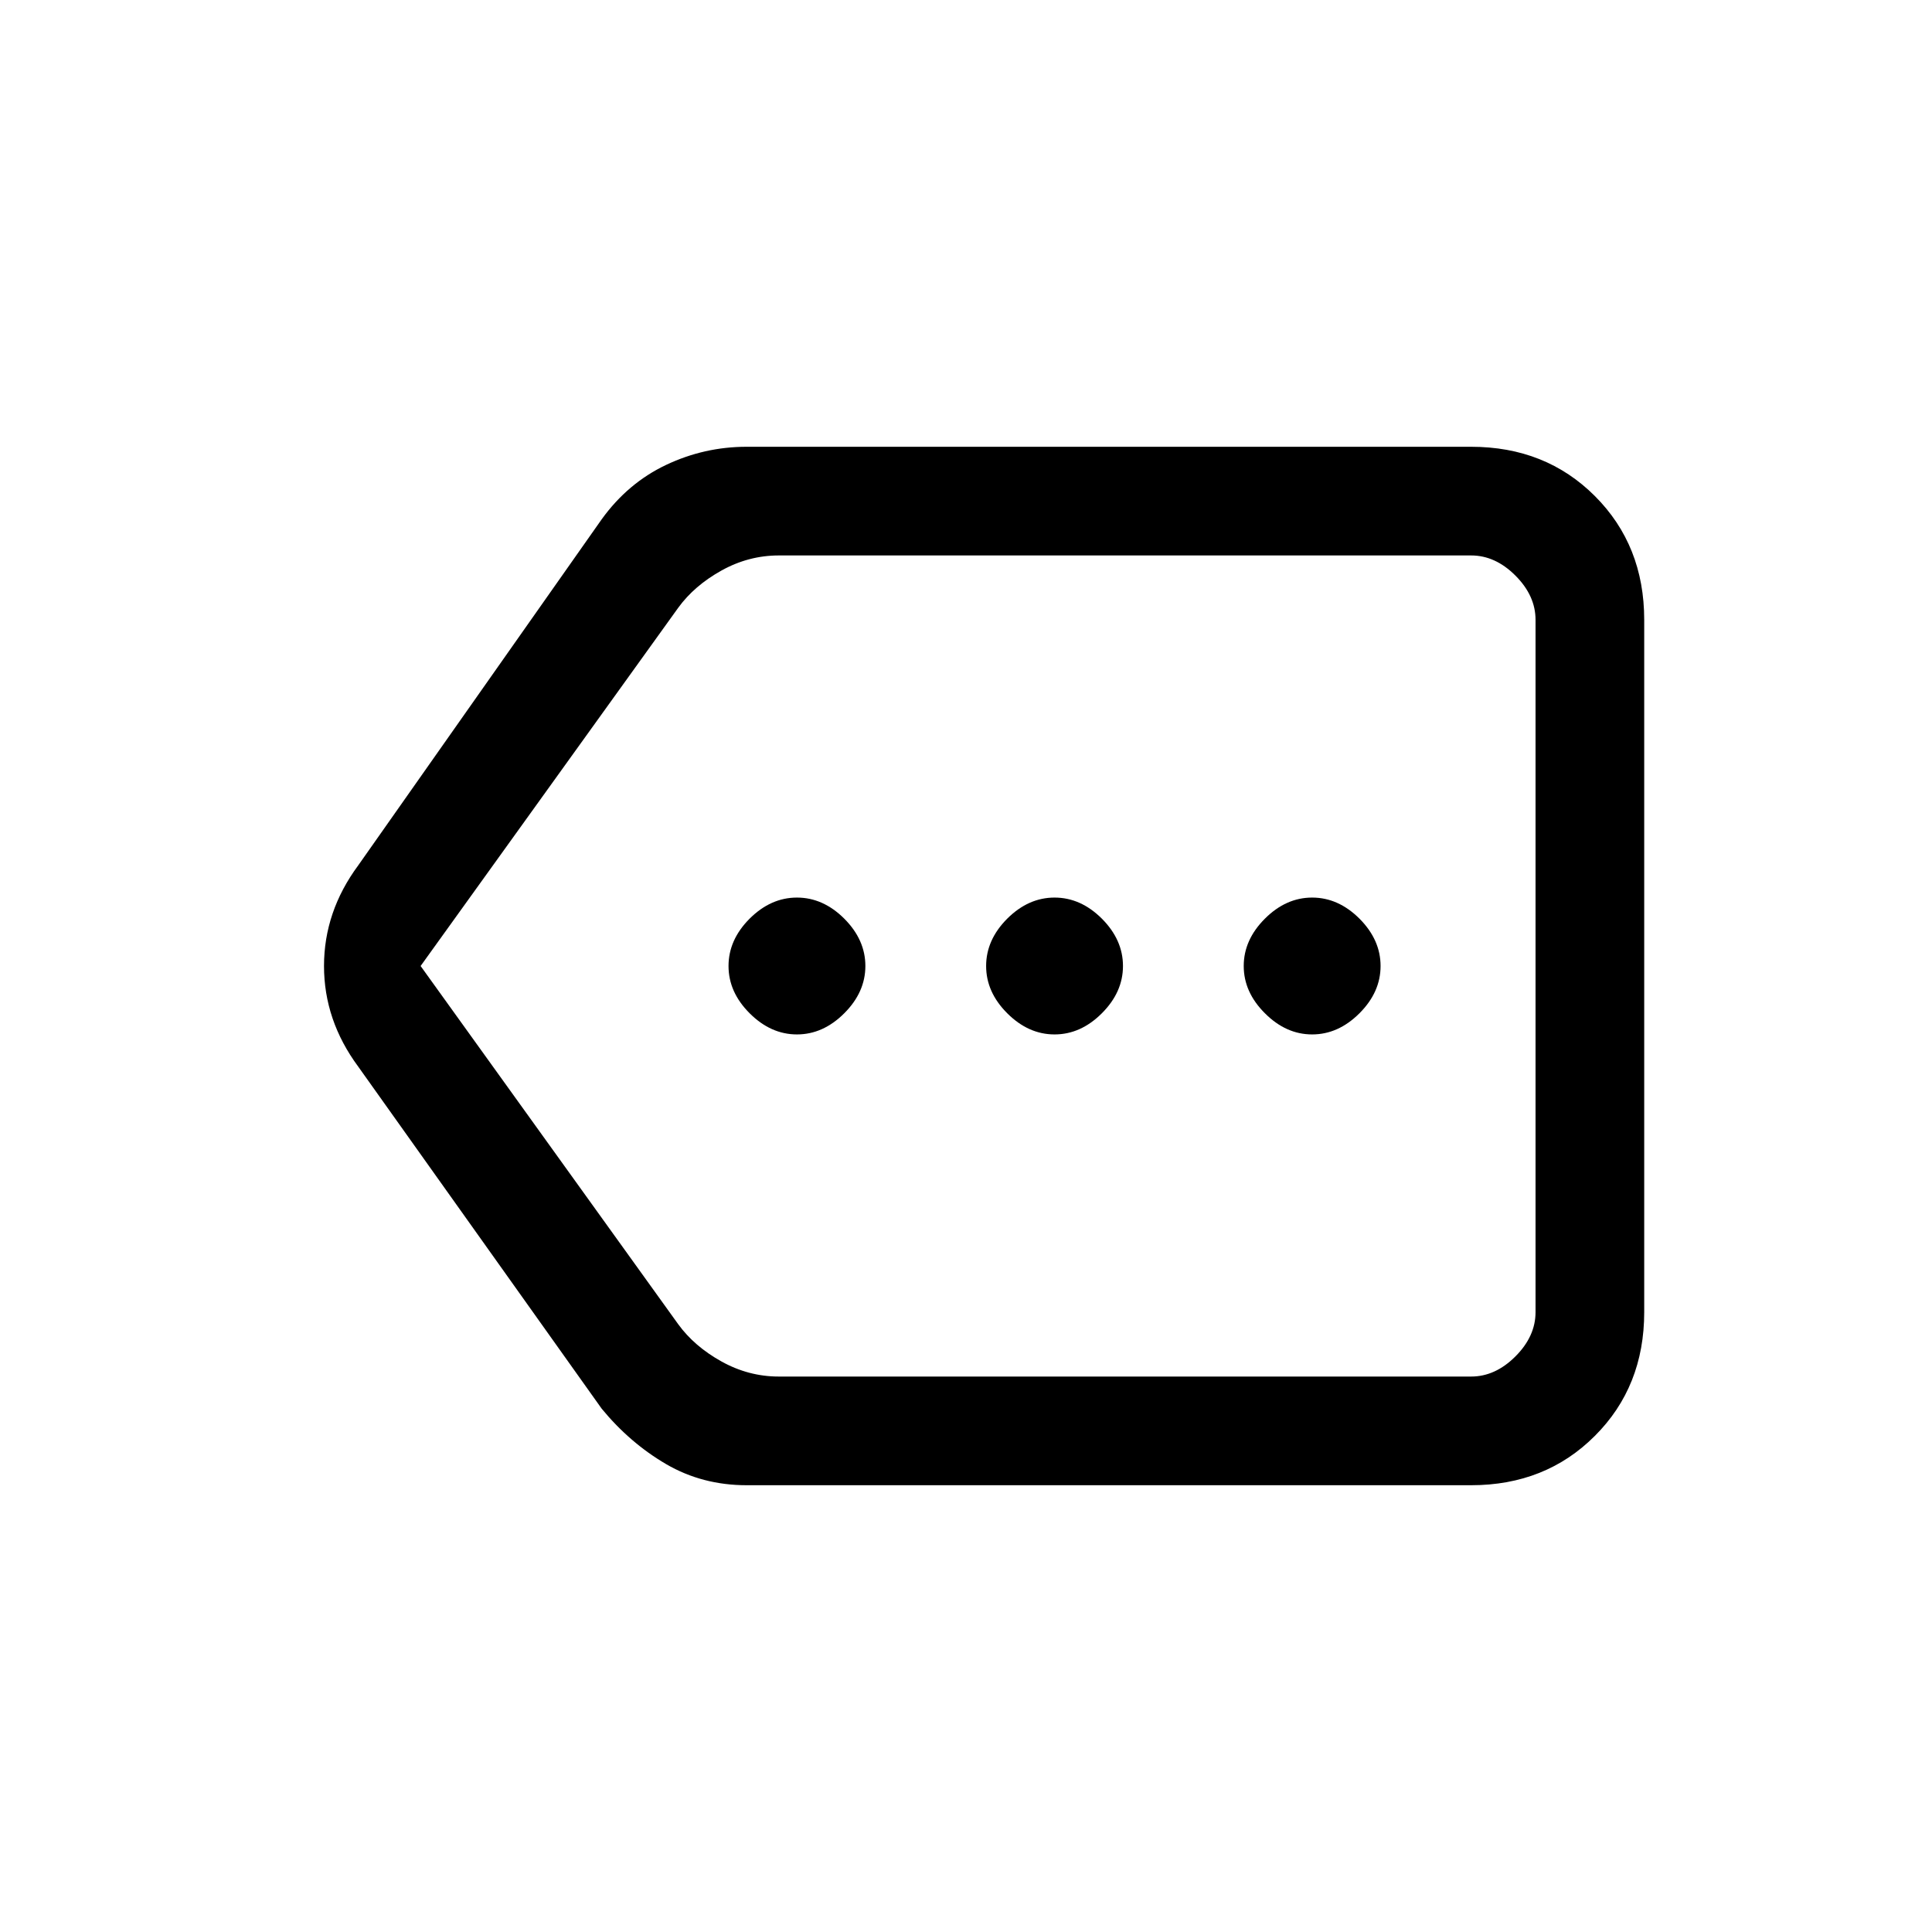 <svg xmlns="http://www.w3.org/2000/svg" height="24" width="24"><path d="M9.9 12.85Q10.225 12.85 10.488 12.587Q10.75 12.325 10.75 12Q10.75 11.675 10.488 11.412Q10.225 11.15 9.9 11.15Q9.575 11.15 9.312 11.412Q9.05 11.675 9.05 12Q9.05 12.325 9.312 12.587Q9.575 12.85 9.9 12.85ZM13.1 12.85Q13.425 12.85 13.688 12.587Q13.95 12.325 13.95 12Q13.95 11.675 13.688 11.412Q13.425 11.15 13.1 11.15Q12.775 11.15 12.512 11.412Q12.25 11.675 12.25 12Q12.25 12.325 12.512 12.587Q12.775 12.85 13.1 12.85ZM16.3 12.85Q16.625 12.85 16.888 12.587Q17.15 12.325 17.15 12Q17.15 11.675 16.888 11.412Q16.625 11.15 16.3 11.15Q15.975 11.15 15.713 11.412Q15.45 11.675 15.45 12Q15.45 12.325 15.713 12.587Q15.975 12.85 16.3 12.85ZM9.275 18.45Q8.725 18.45 8.275 18.188Q7.825 17.925 7.475 17.5L4.45 13.25Q4.025 12.675 4.025 12Q4.025 11.325 4.45 10.75L7.475 6.45Q7.8 6 8.275 5.775Q8.75 5.55 9.275 5.55H18.275Q19.2 5.55 19.812 6.162Q20.425 6.775 20.425 7.7V16.3Q20.425 17.225 19.812 17.837Q19.2 18.45 18.275 18.45ZM5.225 12 8.425 16.45Q8.625 16.725 8.963 16.913Q9.3 17.1 9.675 17.1H18.275Q18.575 17.1 18.825 16.85Q19.075 16.6 19.075 16.3V7.7Q19.075 7.4 18.825 7.15Q18.575 6.9 18.275 6.9H9.675Q9.3 6.9 8.963 7.087Q8.625 7.275 8.425 7.55ZM19.075 12V7.55Q19.075 7.275 19.075 7.087Q19.075 6.9 19.075 6.9Q19.075 6.9 19.075 7.15Q19.075 7.4 19.075 7.7V16.3Q19.075 16.6 19.075 16.85Q19.075 17.1 19.075 17.1Q19.075 17.1 19.075 16.913Q19.075 16.725 19.075 16.45Z"/></svg>